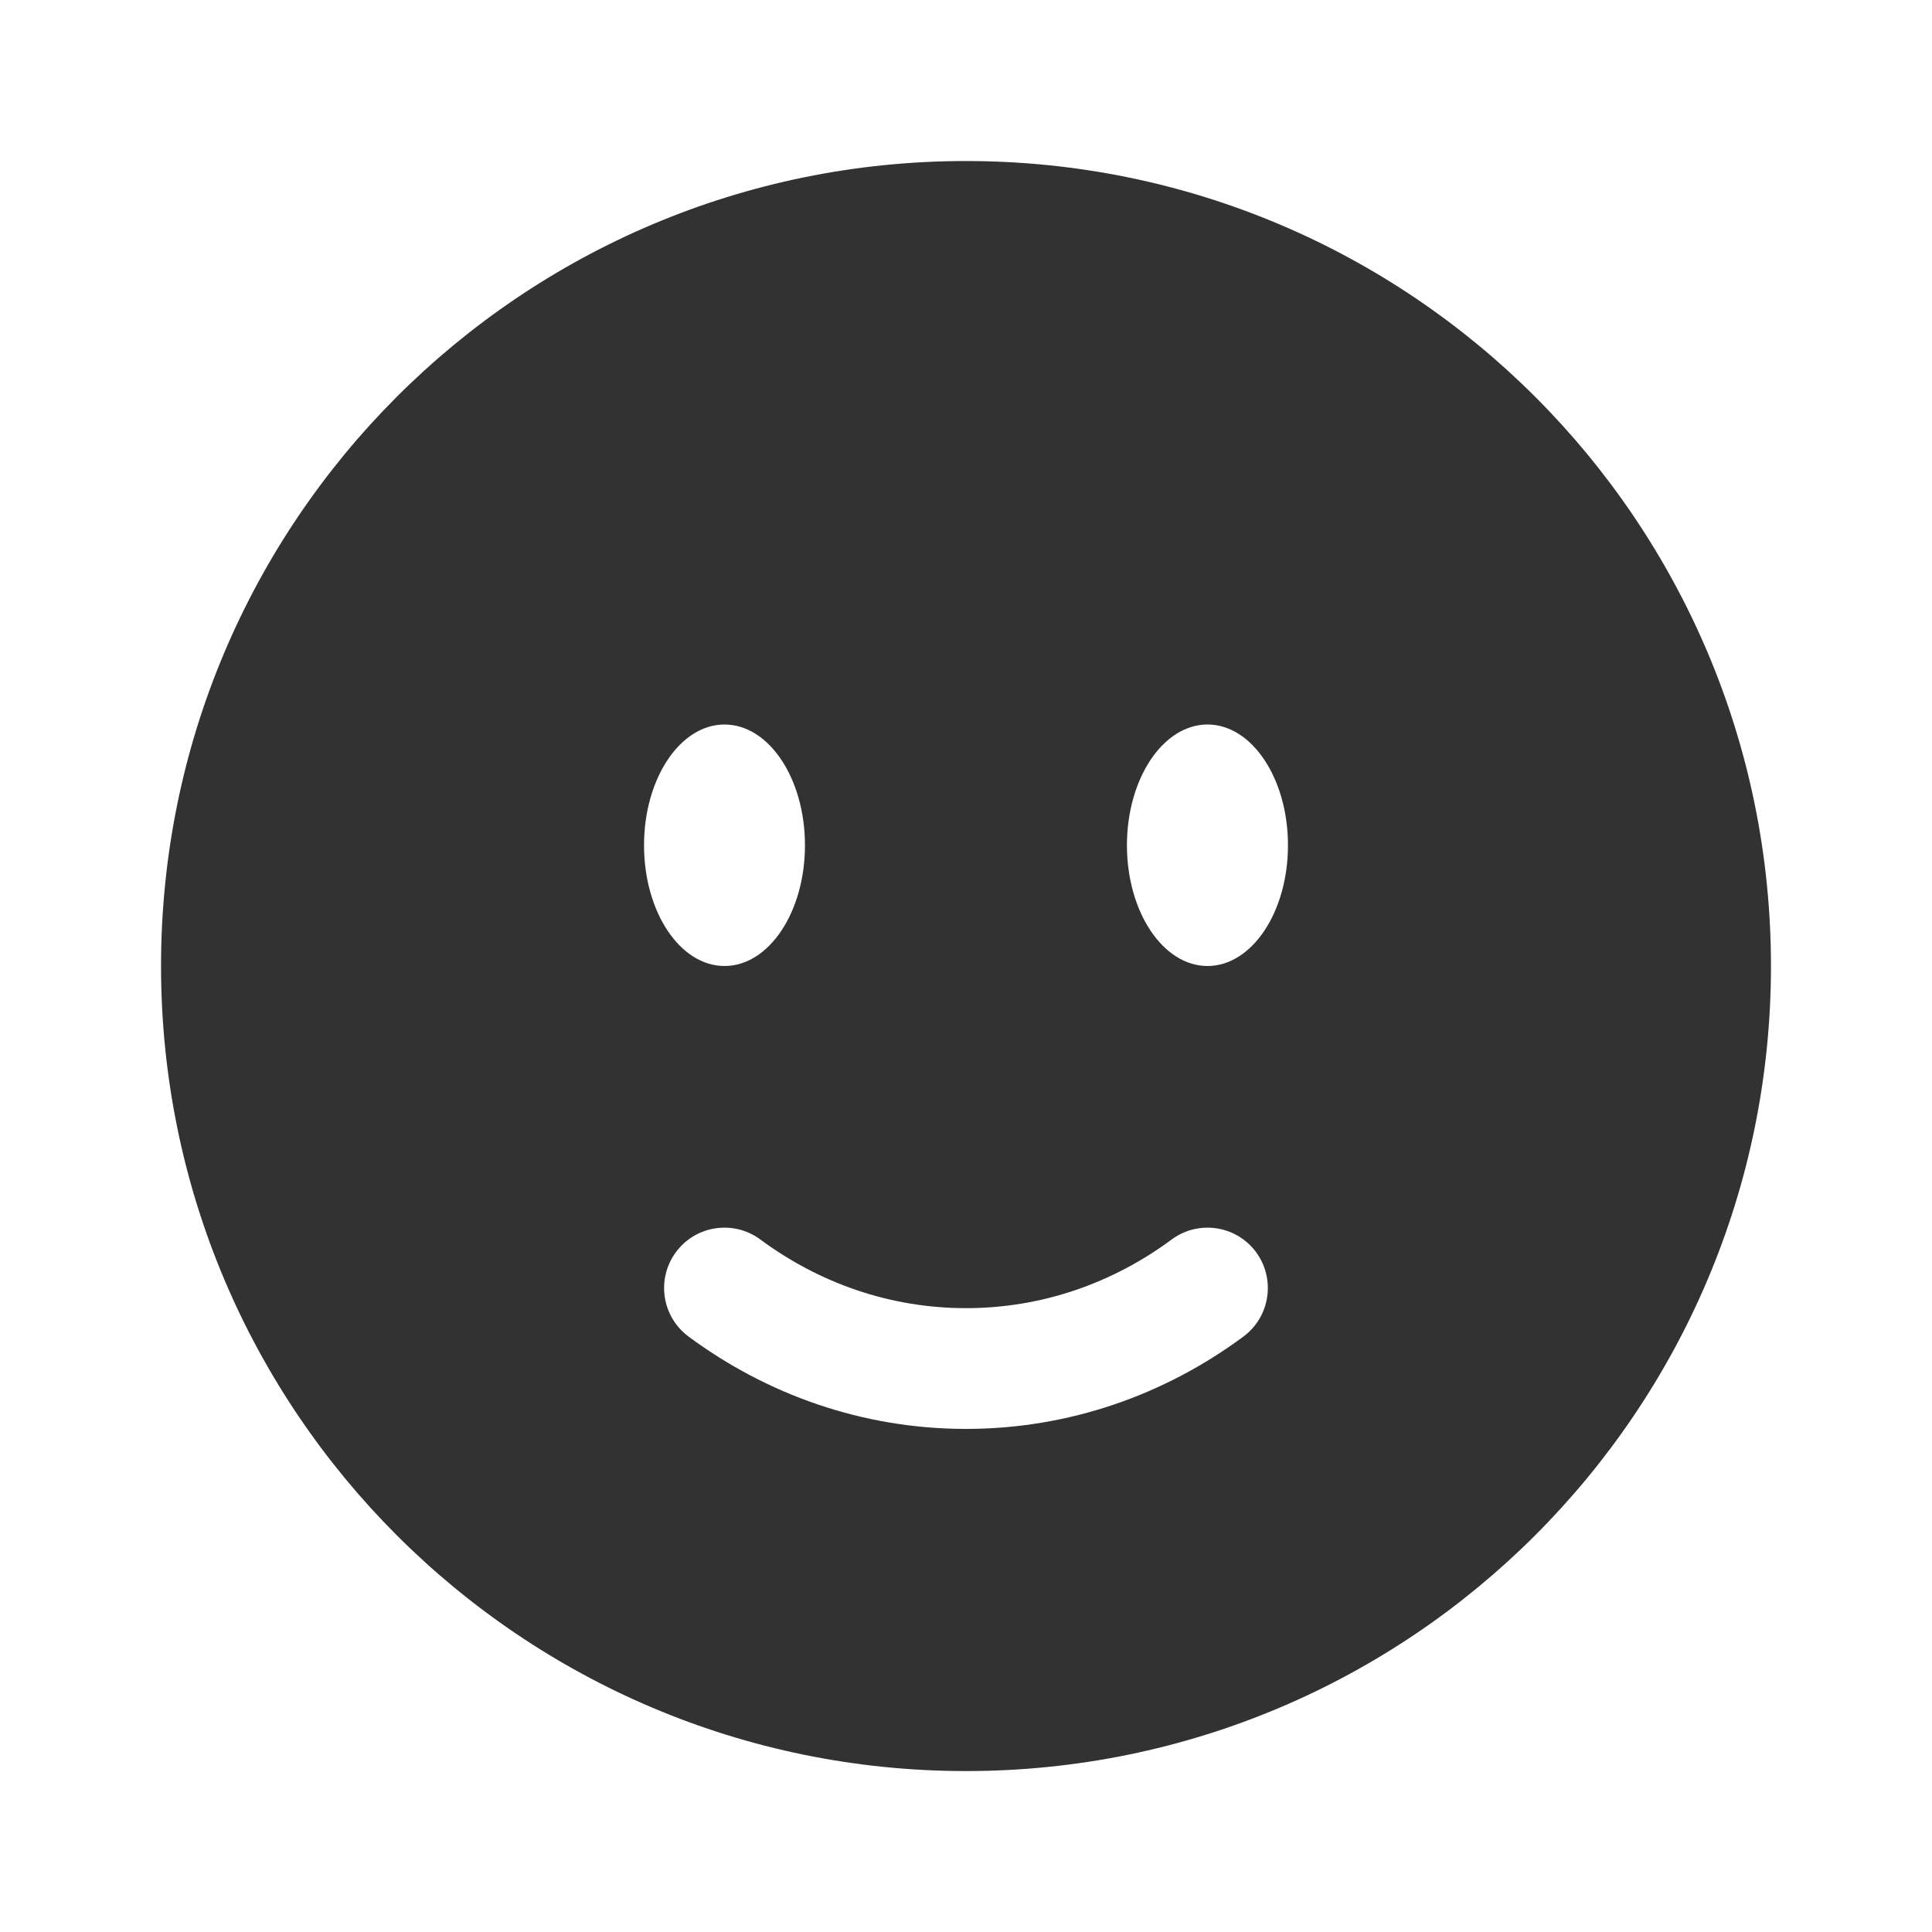 <svg width="20" height="20" viewBox="0 0 20 20" fill="none" xmlns="http://www.w3.org/2000/svg">
<path fill-rule="evenodd" clip-rule="evenodd" d="M10 18.334C14.602 18.334 18.333 14.603 18.333 10C18.333 5.398 14.602 1.667 10 1.667C5.397 1.667 1.667 5.398 1.667 10C1.667 14.603 5.397 18.334 10 18.334ZM6.998 12.961C7.203 12.684 7.595 12.626 7.872 12.832C8.479 13.281 9.212 13.542 10 13.542C10.788 13.542 11.521 13.281 12.128 12.832C12.405 12.626 12.796 12.684 13.002 12.961C13.207 13.239 13.149 13.63 12.872 13.836C12.062 14.436 11.071 14.792 10 14.792C8.929 14.792 7.938 14.436 7.128 13.836C6.85 13.63 6.792 13.239 6.998 12.961ZM13.333 8.75C13.333 9.441 12.96 10 12.5 10C12.04 10 11.666 9.441 11.666 8.75C11.666 8.06 12.04 7.5 12.5 7.5C12.96 7.5 13.333 8.06 13.333 8.75ZM7.5 10C7.96 10 8.333 9.441 8.333 8.75C8.333 8.06 7.96 7.5 7.5 7.5C7.04 7.5 6.667 8.06 6.667 8.75C6.667 9.441 7.04 10 7.5 10Z" fill="#323232"/>
</svg>
